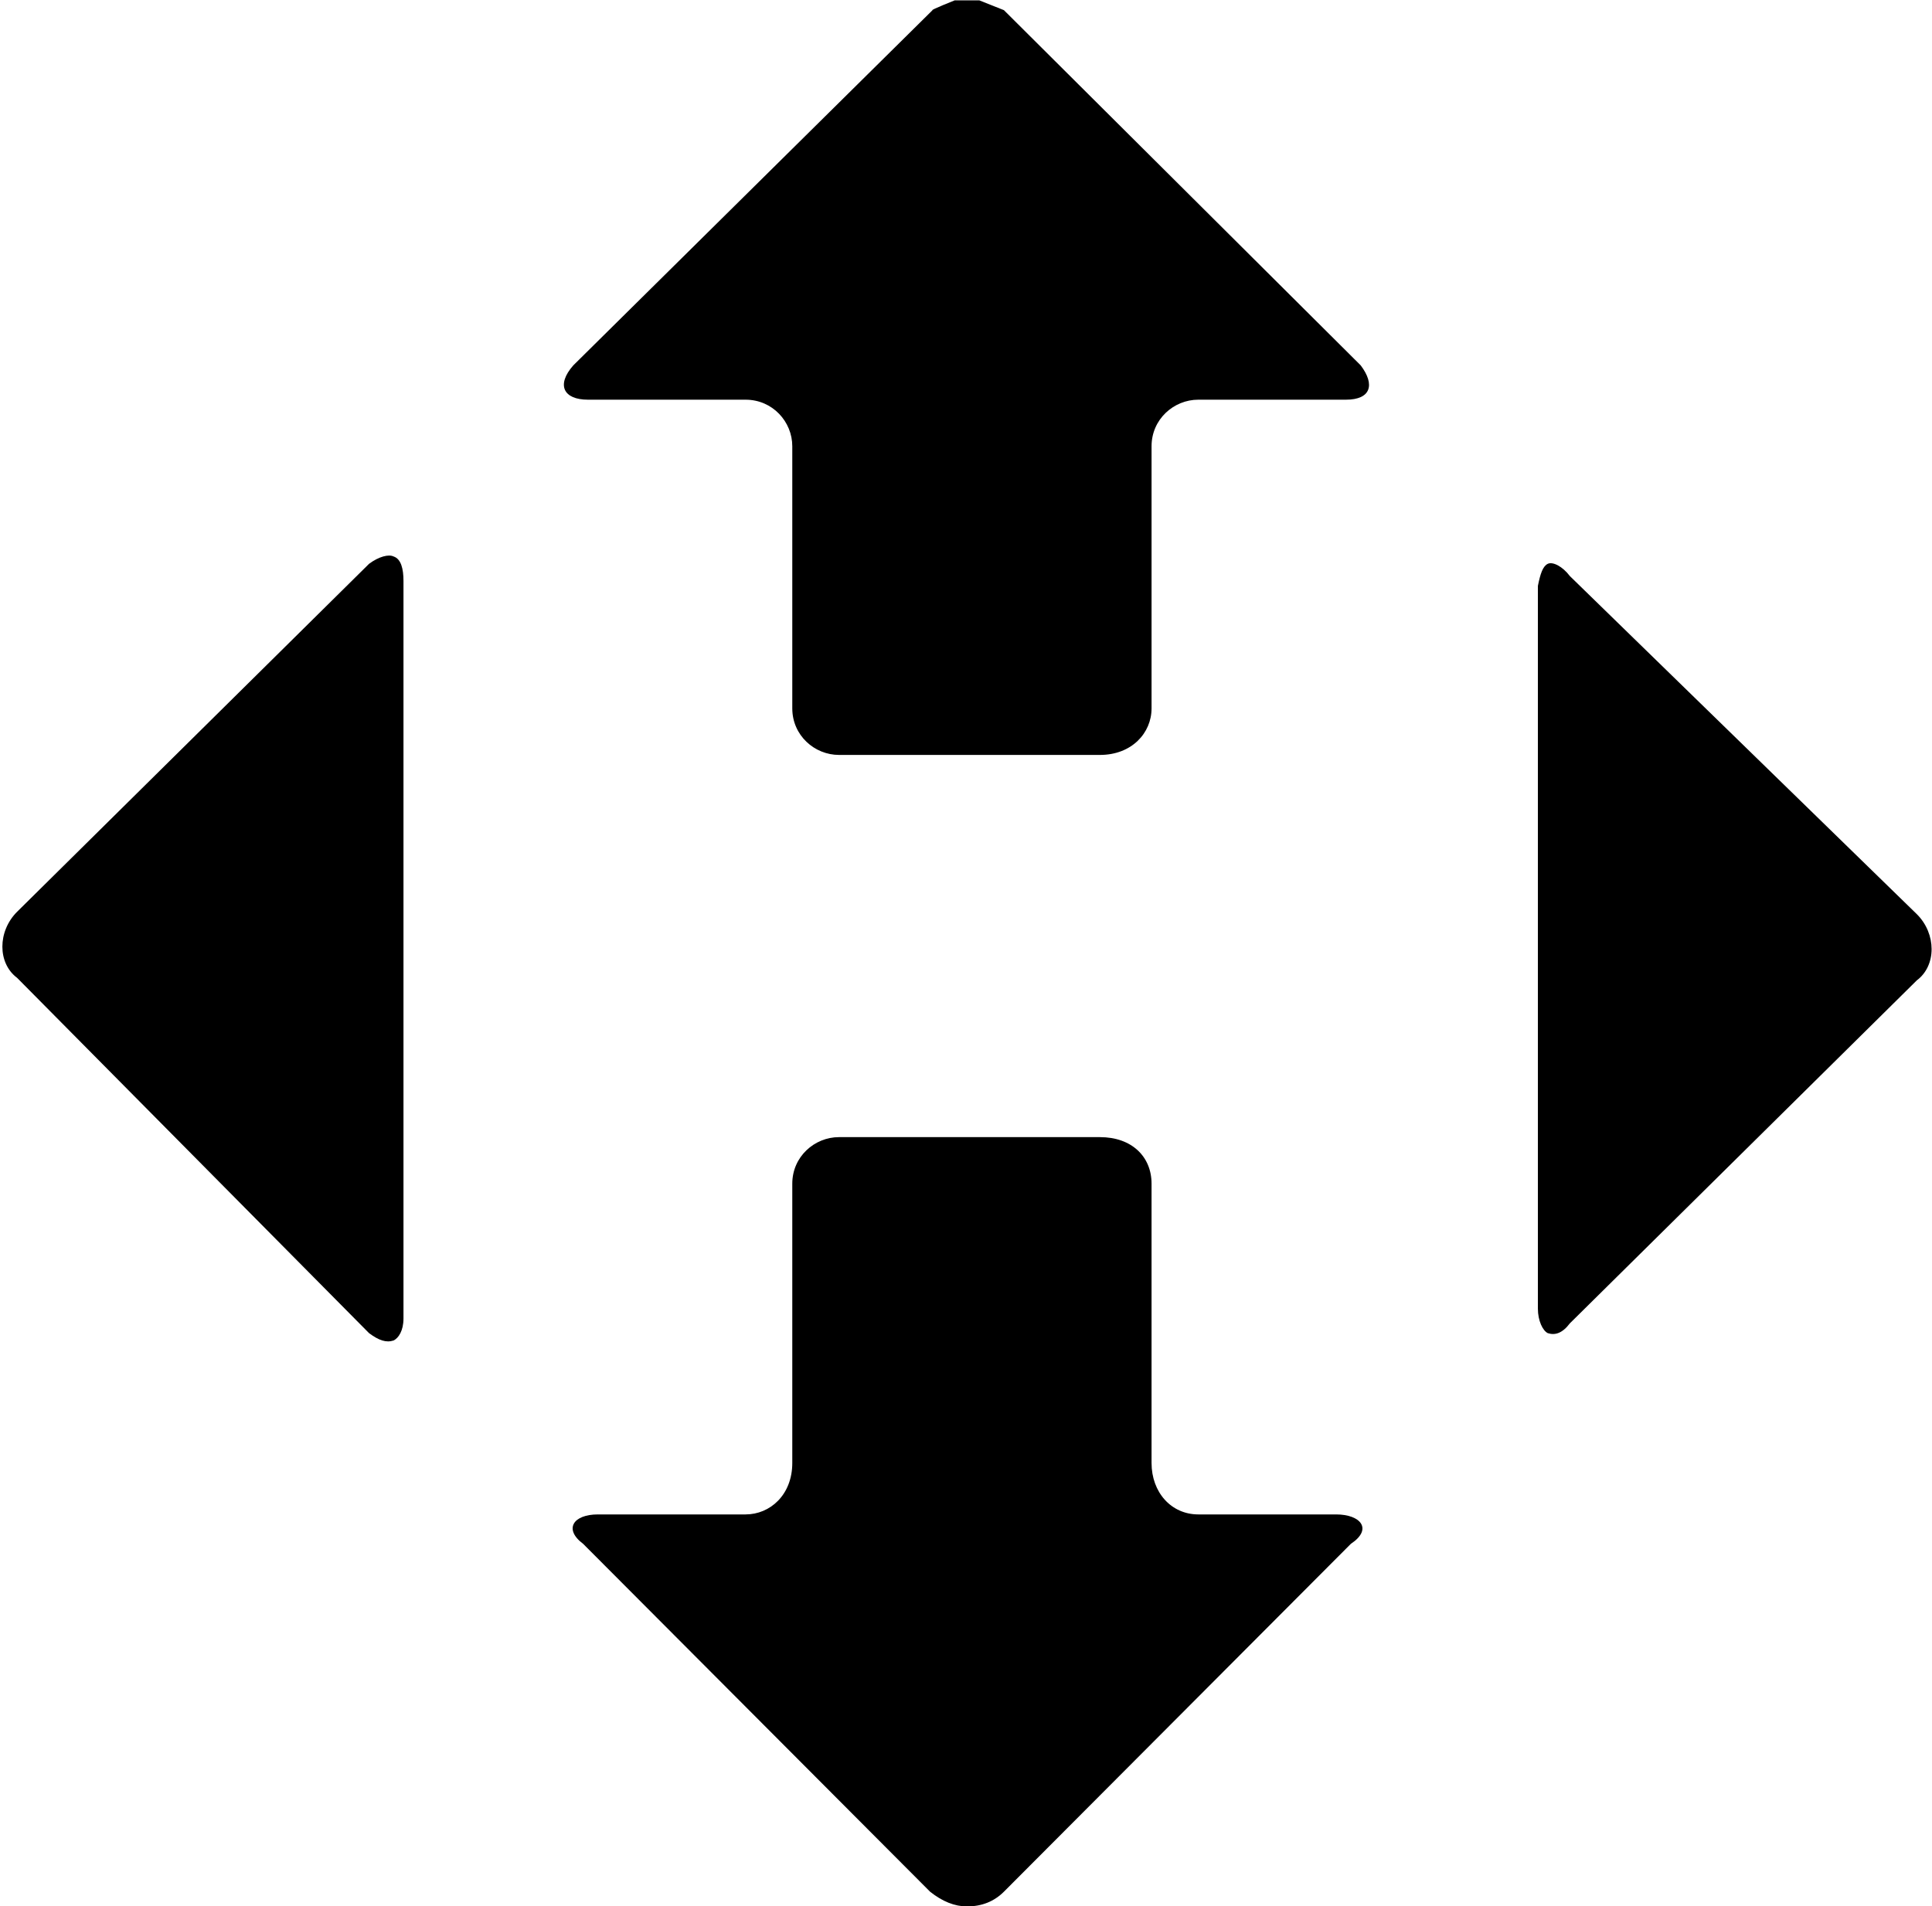<?xml version="1.0" encoding="utf-8"?>
<!-- Generator: Adobe Illustrator 24.0.2, SVG Export Plug-In . SVG Version: 6.00 Build 0)  -->
<svg version="1.1"
	 id="svg4154" inkscape:version="0.48.4 r9939" sodipodi:docname="New document 4" xmlns:cc="http://creativecommons.org/ns#" xmlns:dc="http://purl.org/dc/elements/1.1/" xmlns:inkscape="http://www.inkscape.org/namespaces/inkscape" xmlns:rdf="http://www.w3.org/1999/02/22-rdf-syntax-ns#" xmlns:sodipodi="http://sodipodi.sourceforge.net/DTD/sodipodi-0.dtd" xmlns:svg="http://www.w3.org/2000/svg"
	 xmlns="http://www.w3.org/2000/svg" xmlns:xlink="http://www.w3.org/1999/xlink" x="0px" y="0px" viewBox="0 0 76 75"
	 style="enable-background:new 0 0 76 75;" xml:space="preserve">
<style type="text/css">
	.st0{fill-rule:evenodd;clip-rule:evenodd;}
</style>
<sodipodi:namedview  bordercolor="#ffffff" borderopacity="0.0" fit-margin-bottom="0" fit-margin-left="0" fit-margin-right="0" fit-margin-top="0" id="base" inkscape:current-layer="layer1" inkscape:cx="143.44787" inkscape:cy="42.853093" inkscape:document-units="px" inkscape:pageopacity="0.0" inkscape:pageshadow="0" inkscape:window-height="746" inkscape:window-maximized="1" inkscape:window-width="1366" inkscape:window-x="-8" inkscape:window-y="-8" inkscape:zoom="2.8" pagecolor="#ffffff" showgrid="false">
	</sodipodi:namedview>
<g id="layer1" transform="translate(4.262008e-7,-977.362)" inkscape:groupmode="layer" inkscape:label="Layer 1">
	<g id="g4203" transform="matrix(0.968,0,0,0.964,77.34,1074.547)">
		<path id="path3461" inkscape:connector-curvature="0" class="st0" d="M-17-77.8c0.2-0.1,0.6,0.1,0.9,0.5c0,0,0,0,14.1,13.8
			c0.8,0.8,0.8,2.1,0,2.7c0,0,0,0-14.1,14c-0.3,0.4-0.6,0.5-0.9,0.4c-0.2-0.1-0.4-0.5-0.4-1v-29.5C-17.3-77.4-17.2-77.7-17-77.8z"/>
		<path id="path3463" inkscape:connector-curvature="0" class="st0" d="M-41.1-100.8h1l1,0.4c0,0,0,0,14.5,14.5
			c0.6,0.8,0.4,1.4-0.6,1.4c0,0,0,0-6,0c-1,0-1.9,0.8-1.9,1.9c0,0,0,0,0,10.7c0,1-0.8,1.9-2.1,1.9c0,0,0,0-10.6,0
			c-1,0-1.9-0.8-1.9-1.9c0,0,0,0,0-10.7c0-1-0.8-1.9-1.9-1.9H-56c-1,0-1.3-0.6-0.6-1.4c0,0,0,0,14.6-14.5
			C-42.1-100.4-41.1-100.8-41.1-100.8z"/>
		<path id="path3465" inkscape:connector-curvature="0" class="st0" d="M-63.9-78.1c0.3,0.1,0.4,0.5,0.4,1V-47
			c0,0.5-0.2,0.8-0.4,0.9c-0.3,0.1-0.6,0-1-0.3c0,0,0,0-14.3-14.5c-0.8-0.6-0.8-1.9,0-2.7c0,0,0,0,14.3-14.2
			C-64.5-78.1-64.1-78.2-63.9-78.1z"/>
		<path id="path3467" inkscape:connector-curvature="0" class="st0" d="M-45.8-54.4c0,0,0,0,10.6,0c1.3,0,2.1,0.8,2.1,1.9
			c0,0,0,0,0,11.4c0,1.2,0.8,2.1,1.9,2.1h5.6c1,0,1.5,0.6,0.6,1.2c0,0,0,0-14.1,14.2c-0.4,0.4-0.9,0.6-1.5,0.6c-0.5,0-1-0.2-1.5-0.6
			c0,0,0,0-14.1-14.2c-0.8-0.6-0.4-1.2,0.6-1.2c0,0,0,0,6,0c1,0,1.9-0.8,1.9-2.1c0,0,0,0,0-11.4C-47.7-53.6-46.8-54.4-45.8-54.4z"/>
	</g>
</g>
</svg>

